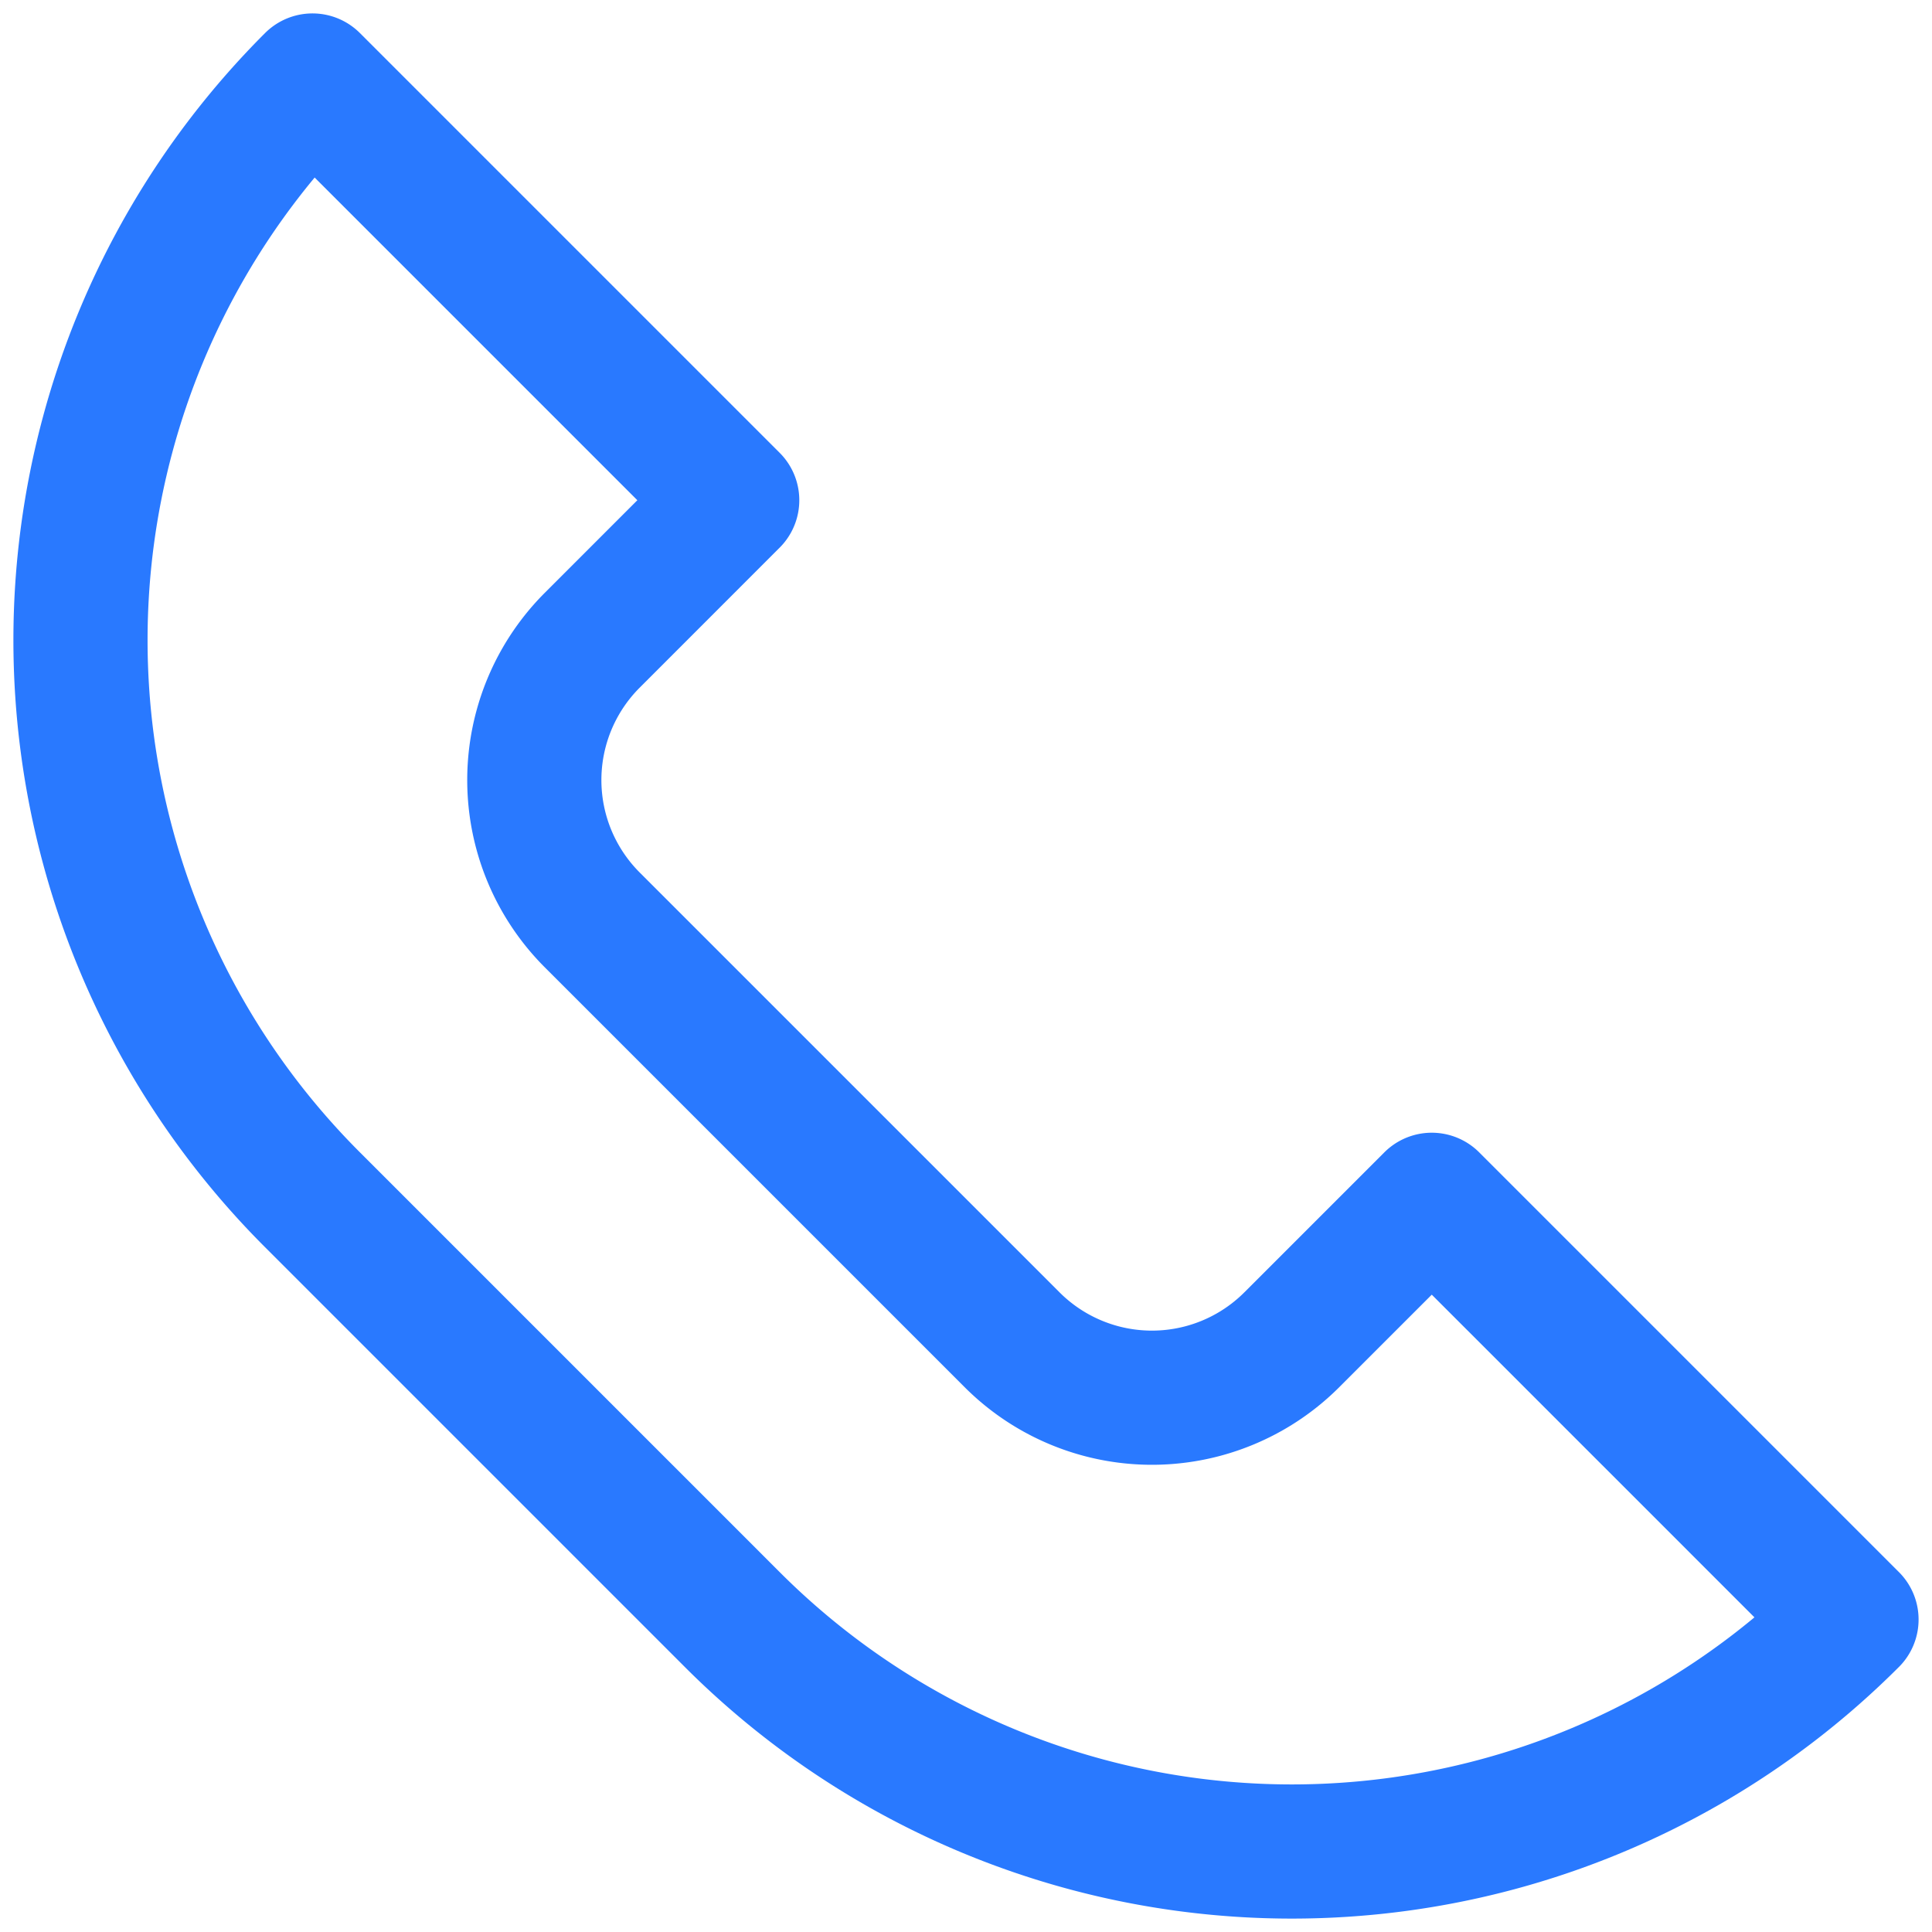 <svg xmlns="http://www.w3.org/2000/svg" width="216" height="216" viewBox="0 0 216 216">
  <path id="Path_198" data-name="Path 198" d="M963.9,703.091l-46.926-46.926a88.434,88.434,0,0,1,0-125.136L963.9,577.954,948.259,593.6a22.109,22.109,0,0,0,0,31.284l46.926,46.926a22.109,22.109,0,0,0,31.284,0l15.642-15.642,46.926,46.926A88.434,88.434,0,0,1,963.9,703.091Z" transform="translate(-882.038 -522.029)" fill="none" stroke="#2979FF" stroke-linecap="round" stroke-linejoin="round" stroke-miterlimit="10" stroke-width="15"/>
</svg>
